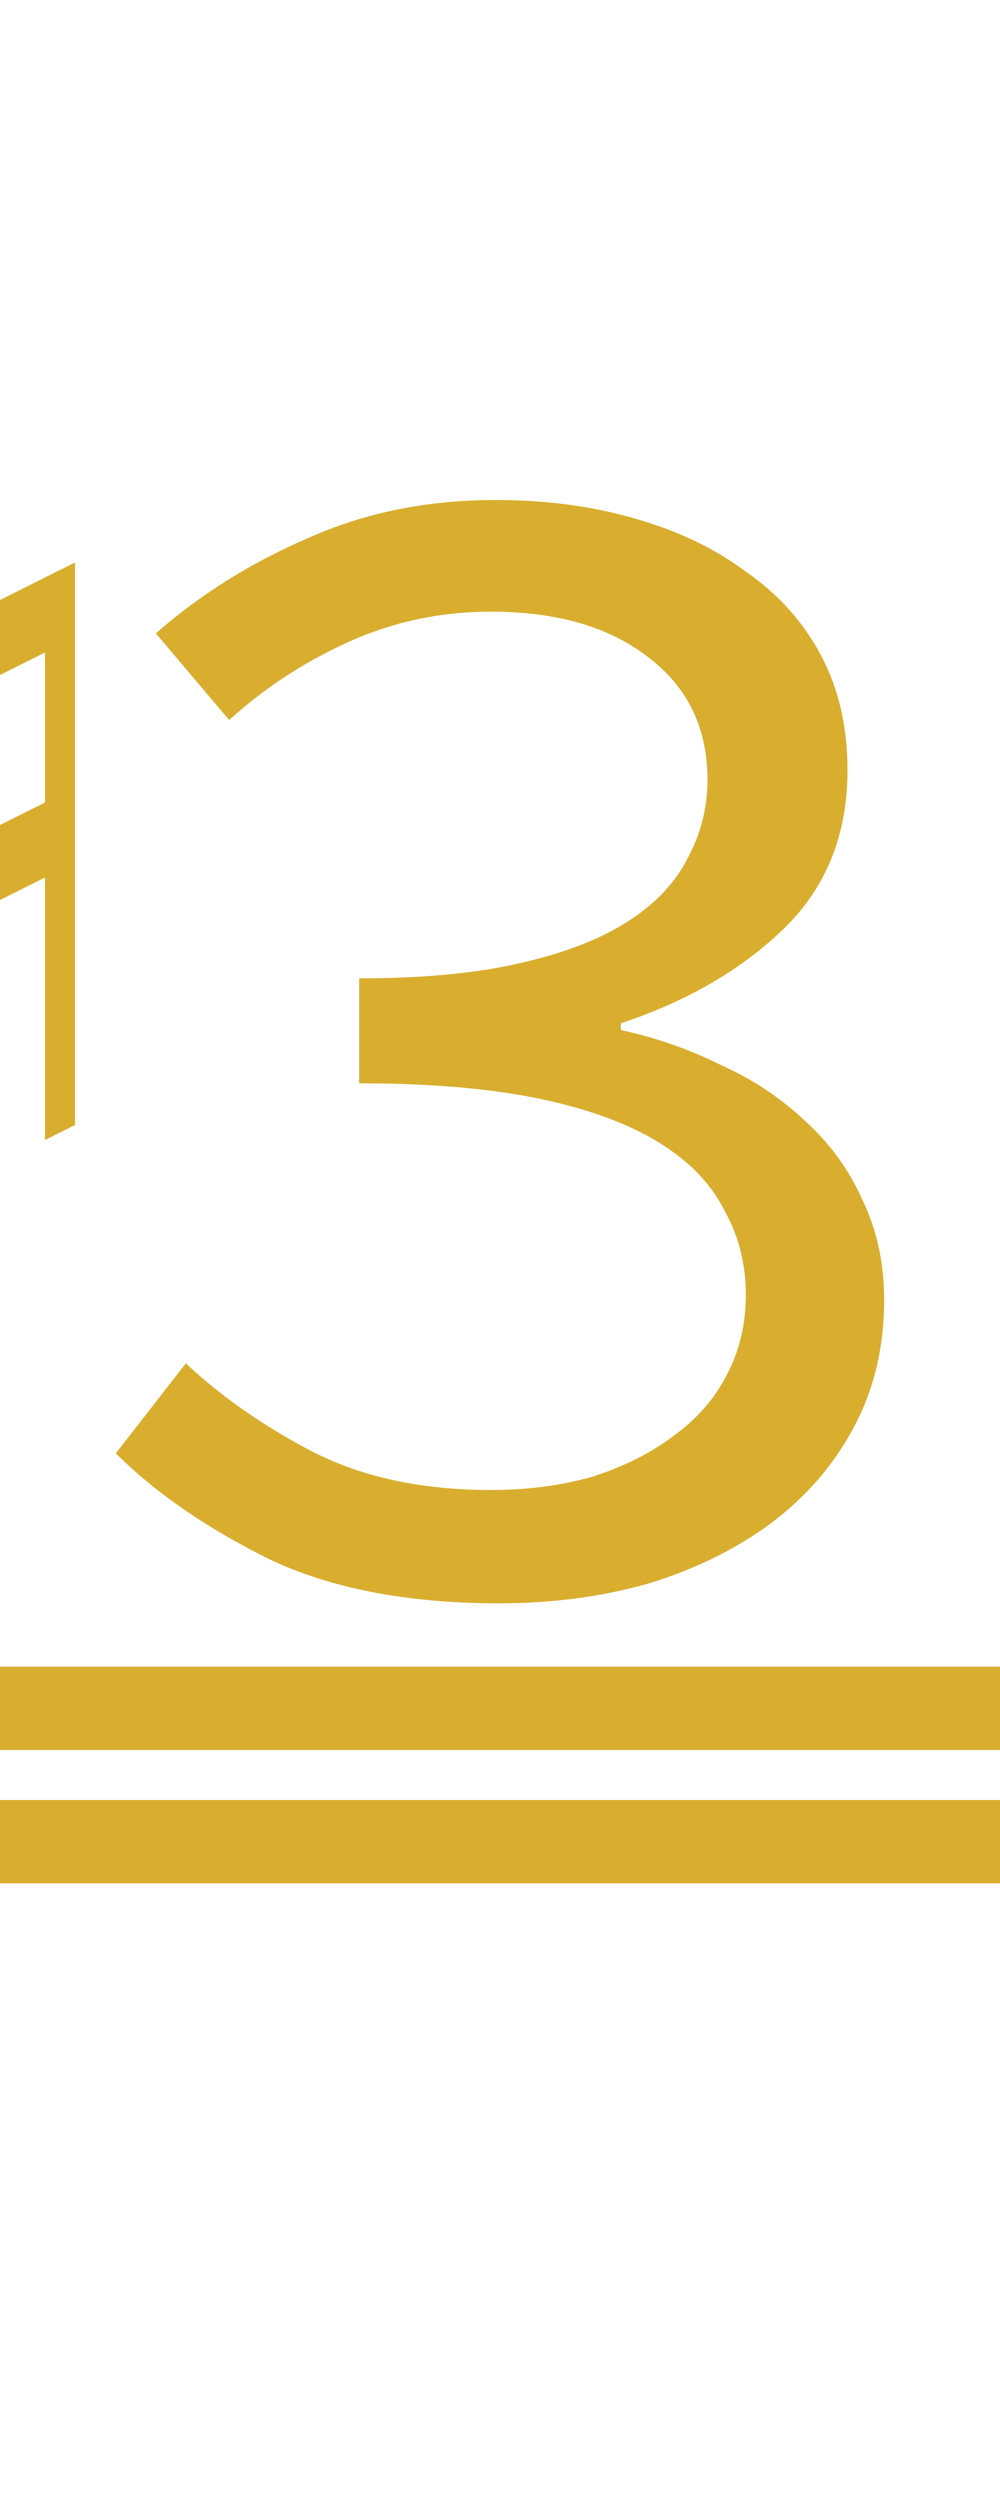 <?xml version="1.0" encoding="UTF-8"?><svg version="1.1" viewBox="0 0 60 150" xmlns="http://www.w3.org/2000/svg">
<g transform="matrix(0.9 0 0 0.9 -45 0)">
<path fill="#d9ae2f" d="m 45 62.5 l 2 -1 v-37.5 l -2 1 z"/>
<path fill="#d9ae2f" d="m 53 76 l 2 -1 v-37.5 l -2 1 z"/>
<path fill="#d9ae2f" d="m 46 62 v-5 l8,-4 v5  z"/>
<path fill="#d9ae2f" d="m 46 42 v5 l8,-4 v-5  z"/>
</g>

<path fill="#d9ae2f" d="m5,15 m24.95 81.2q-8.3 0-13.9-2.7-5.6-2.8-9.1-6.3l4.2-5.4q3.2 3 7.6 5.3 4.5 2.3 10.7 2.3 3.3 0 6.1-.8 2.8-.9 4.8-2.4 2.1-1.5 3.2-3.6 1.2-2.2 1.2-4.9 0-2.8-1.3-5.1-1.2-2.4-4-4.1t-7.2-2.6-10.7-.9v-6.3q5.7 0 9.6-.9 4-.9 6.5-2.5t3.6-3.8q1.2-2.2 1.2-4.7 0-4.7-3.6-7.4-3.5-2.7-9.4-2.7-4.5 0-8.5 1.8t-7.2 4.7l-4.4-5.2q4-3.5 9.1-5.7 5.1-2.3 11.3-2.3 4.5 0 8.3 1.1 3.9 1.1 6.7 3.2 2.9 2 4.5 5t1.6 6.9q0 5.8-3.8 9.5t-9.8 5.7v.4q3.2.7 6 2.1 2.9 1.3 5.1 3.4 2.2 2 3.4 4.7 1.3 2.7 1.3 6 0 4.2-1.8 7.6t-5 5.8q-3.1 2.3-7.3 3.6-4.2 1.2-9 1.2z"/>

<rect fill="#d9ae2f" width="60" height="5" x="0" y="108"/>
<rect fill="#d9ae2f" width="60" height="5" x="0" y="100"/>
</svg>